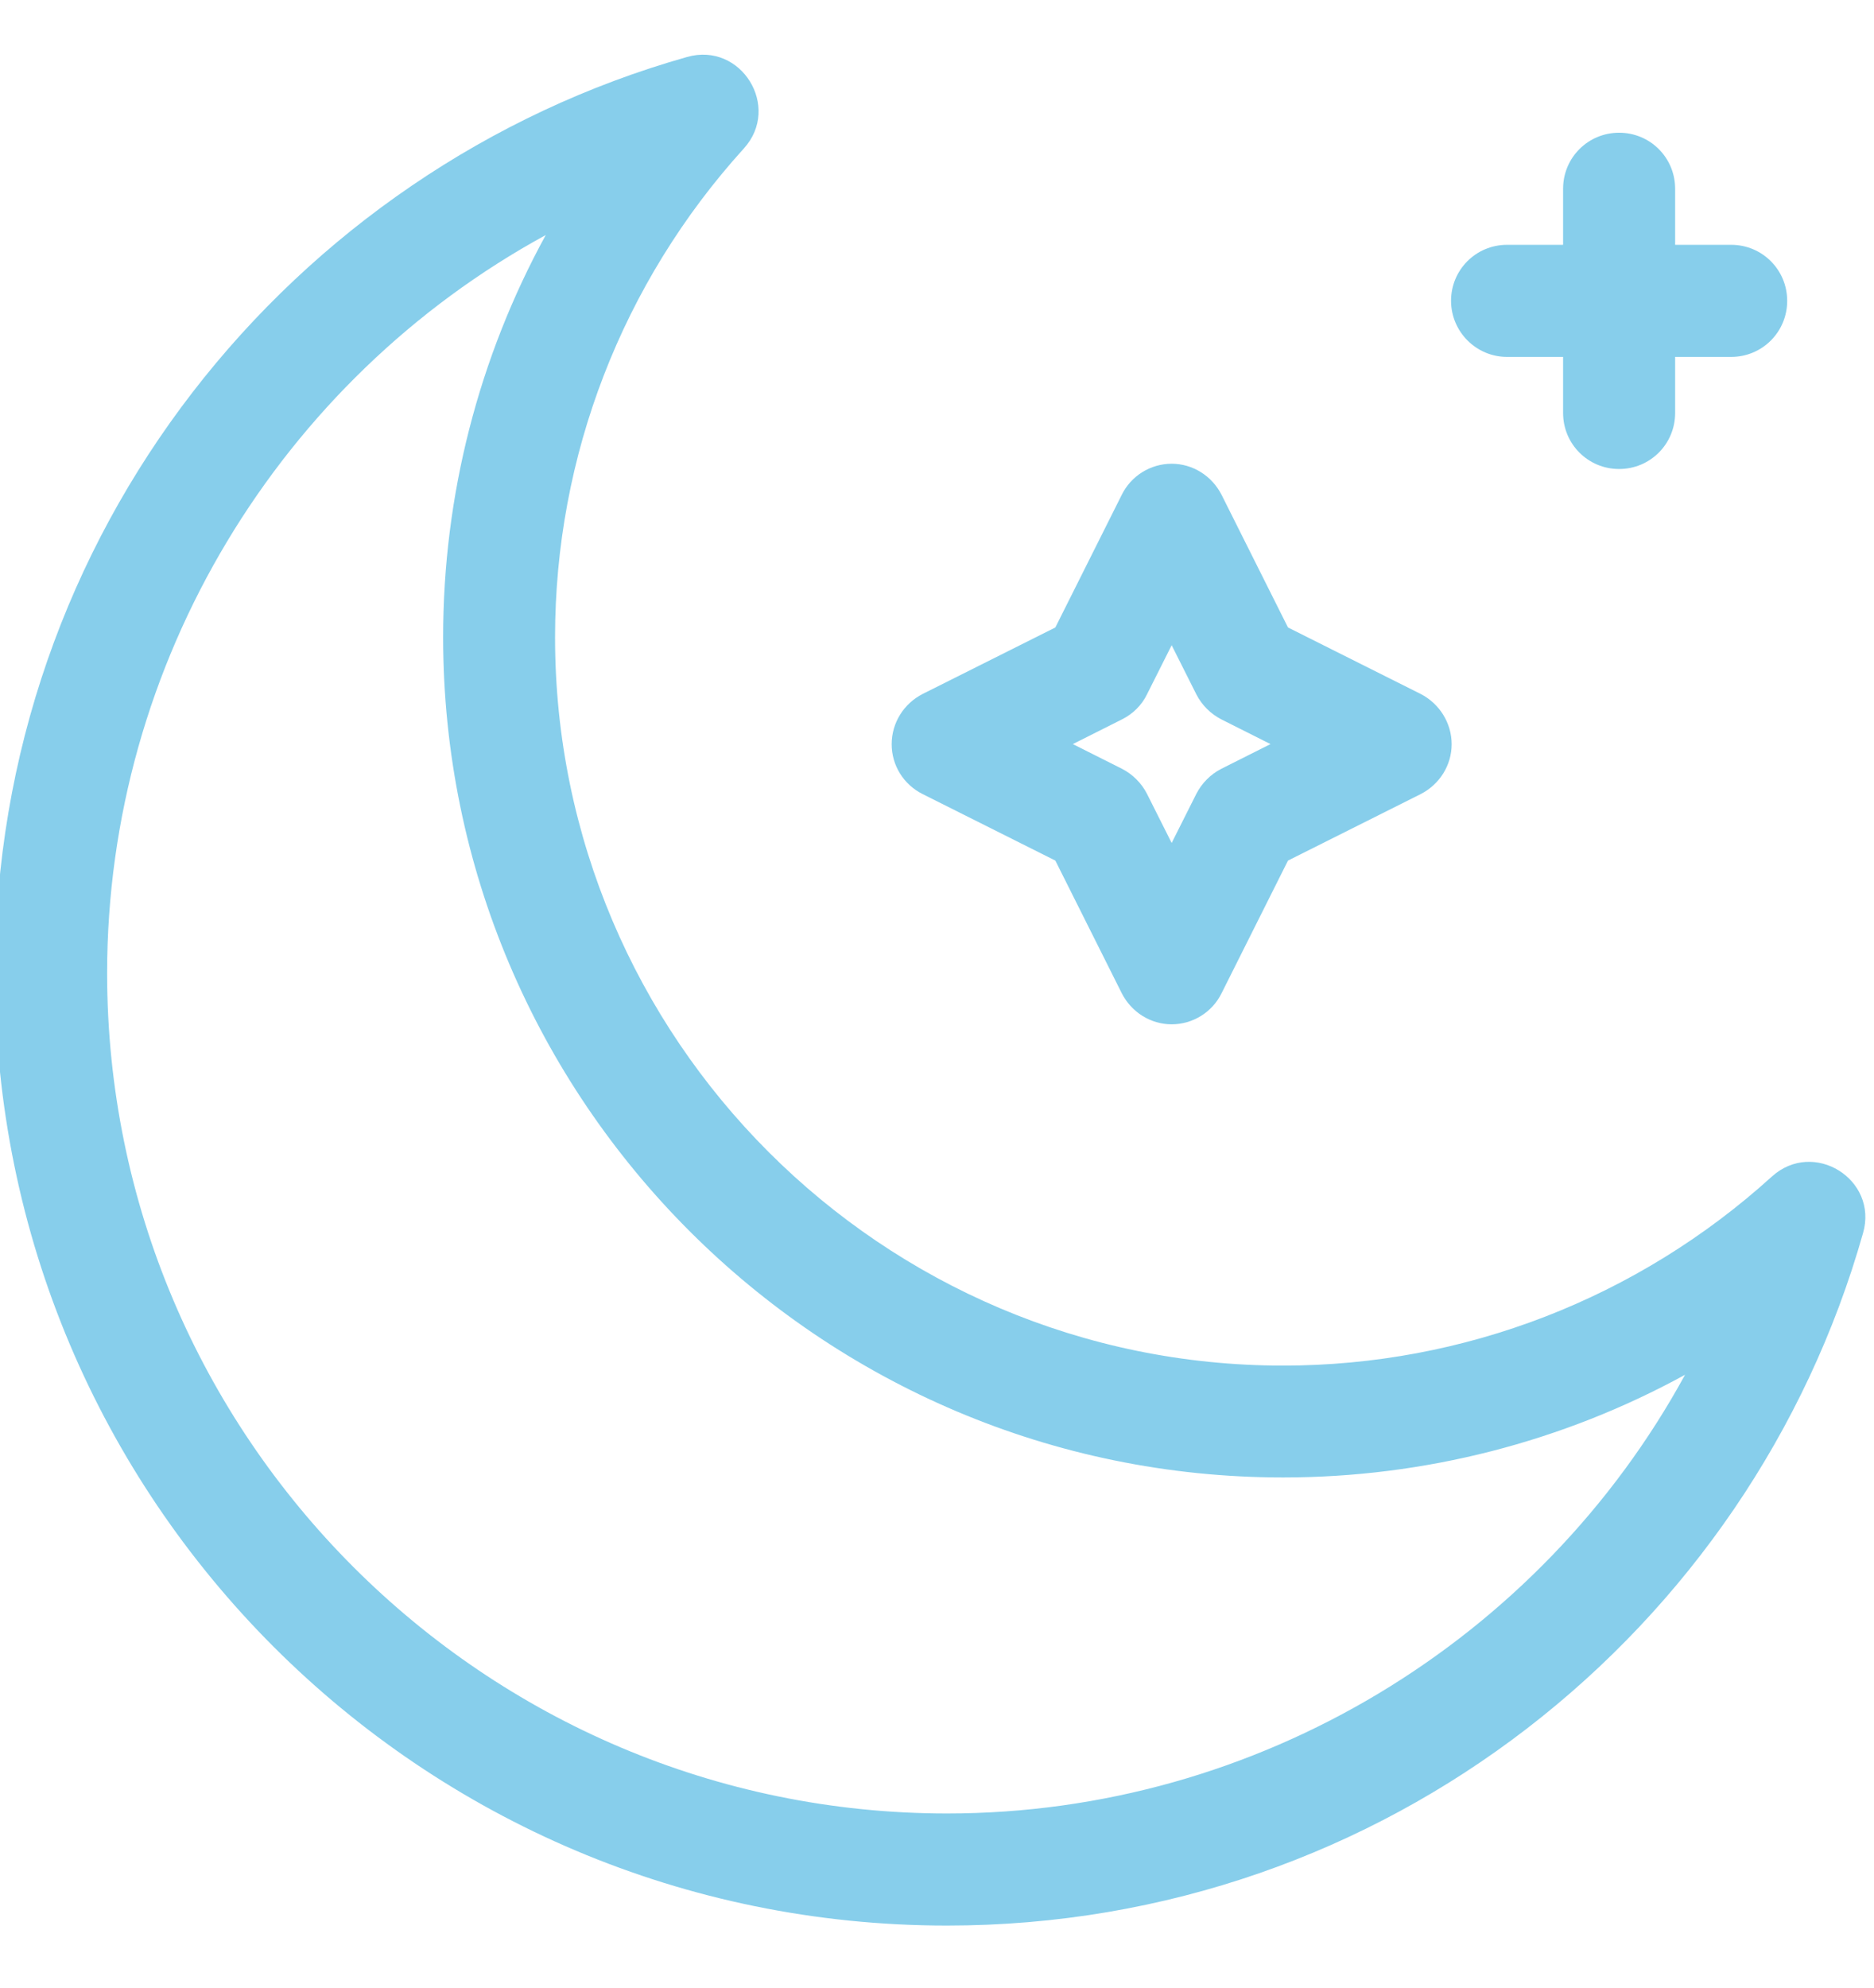 <?xml version="1.0" encoding="utf-8"?>
<!-- Generator: Adobe Illustrator 26.4.1, SVG Export Plug-In . SVG Version: 6.00 Build 0)  -->
<svg version="1.1" id="Layer_1" xmlns="http://www.w3.org/2000/svg" xmlns:xlink="http://www.w3.org/1999/xlink" x="0px" y="0px"
	 viewBox="0 0 119.5 126.7" style="enable-background:new 0 0 119.5 126.7;" xml:space="preserve">
<style type="text/css">
	.st0{fill:#87CEEB;}
</style>
<g transform="matrix(0.078, 0, 0, 0.078, 229.388, 167.245)">
	<path class="st0" d="M-1492.4-1182.6c-109.7,99.4-251.6,154.4-399.5,154.4c-328.1,0-595.2-267.1-595.2-595.2
		c0-147.9,54.8-289.7,154.4-399.5c30.7-33.9-2.2-87.3-46.5-74.7C-2703-2006-2945-1707.8-2945-1348.9
		c0,430.2,348.1,778.3,778.3,778.3c358.2,0,656.9-241,748.9-565.8C-1405.1-1180.4-1458.3-1213.6-1492.4-1182.6z M-2166.6-662.2
		c-378.6,0-686.7-308.1-686.7-686.7c0-254.3,141.8-485,358.6-603.2c-54.8,100.1-83.9,212.8-83.9,328.6
		c0,378.6,308.1,686.7,686.7,686.7c115.8,0,228.7-29.2,328.6-83.9C-1681.6-804-1912.3-662.2-2166.6-662.2z"/>
	<path class="st0" d="M-2186.5-1495.2l108.4,54.3l54.3,108.4c7.9,15.5,23.6,25.4,40.8,25.4c17.3,0,33.2-9.9,40.8-25.4l54.3-108.4
		l108.4-54.3c15.5-7.9,25.4-23.6,25.4-40.8s-9.9-33.2-25.4-41.1l-108.4-54.3l-54.3-108.4c-7.9-15.5-23.6-25.4-40.8-25.4
		c-17.3,0-33.2,9.9-40.8,25.4l-54.3,108.4l-108.4,54.3c-15.5,7.9-25.4,23.6-25.4,41.1C-2211.9-1518.8-2202.3-1503.1-2186.5-1495.2z
		 M-2023.6-1556.3c9-4.5,16.2-11.7,20.4-20.4l20.2-40.2l20.2,40.2c4.5,8.8,11.7,15.9,20.4,20.4l40.2,20.2l-40.2,20.2
		c-8.8,4.5-15.9,11.7-20.4,20.4l-20.2,40.2l-20.2-40.2c-4.5-8.8-11.7-15.9-20.4-20.4l-40.2-20.2L-2023.6-1556.3z"/>
	<path class="st0" d="M-1708.8-1852.5h45.8v45.8c0,25.4,20.4,45.8,45.8,45.8s45.8-20.4,45.8-45.8v-45.8h45.8
		c25.4,0,45.8-20.4,45.8-45.8s-20.4-45.8-45.8-45.8h-45.8v-45.8c0-25.4-20.4-45.8-45.8-45.8s-45.8,20.4-45.8,45.8v45.8h-45.8
		c-25.4,0-45.8,20.4-45.8,45.8C-1754.5-1872.9-1733.9-1852.5-1708.8-1852.5z"/>
</g>
</svg>
